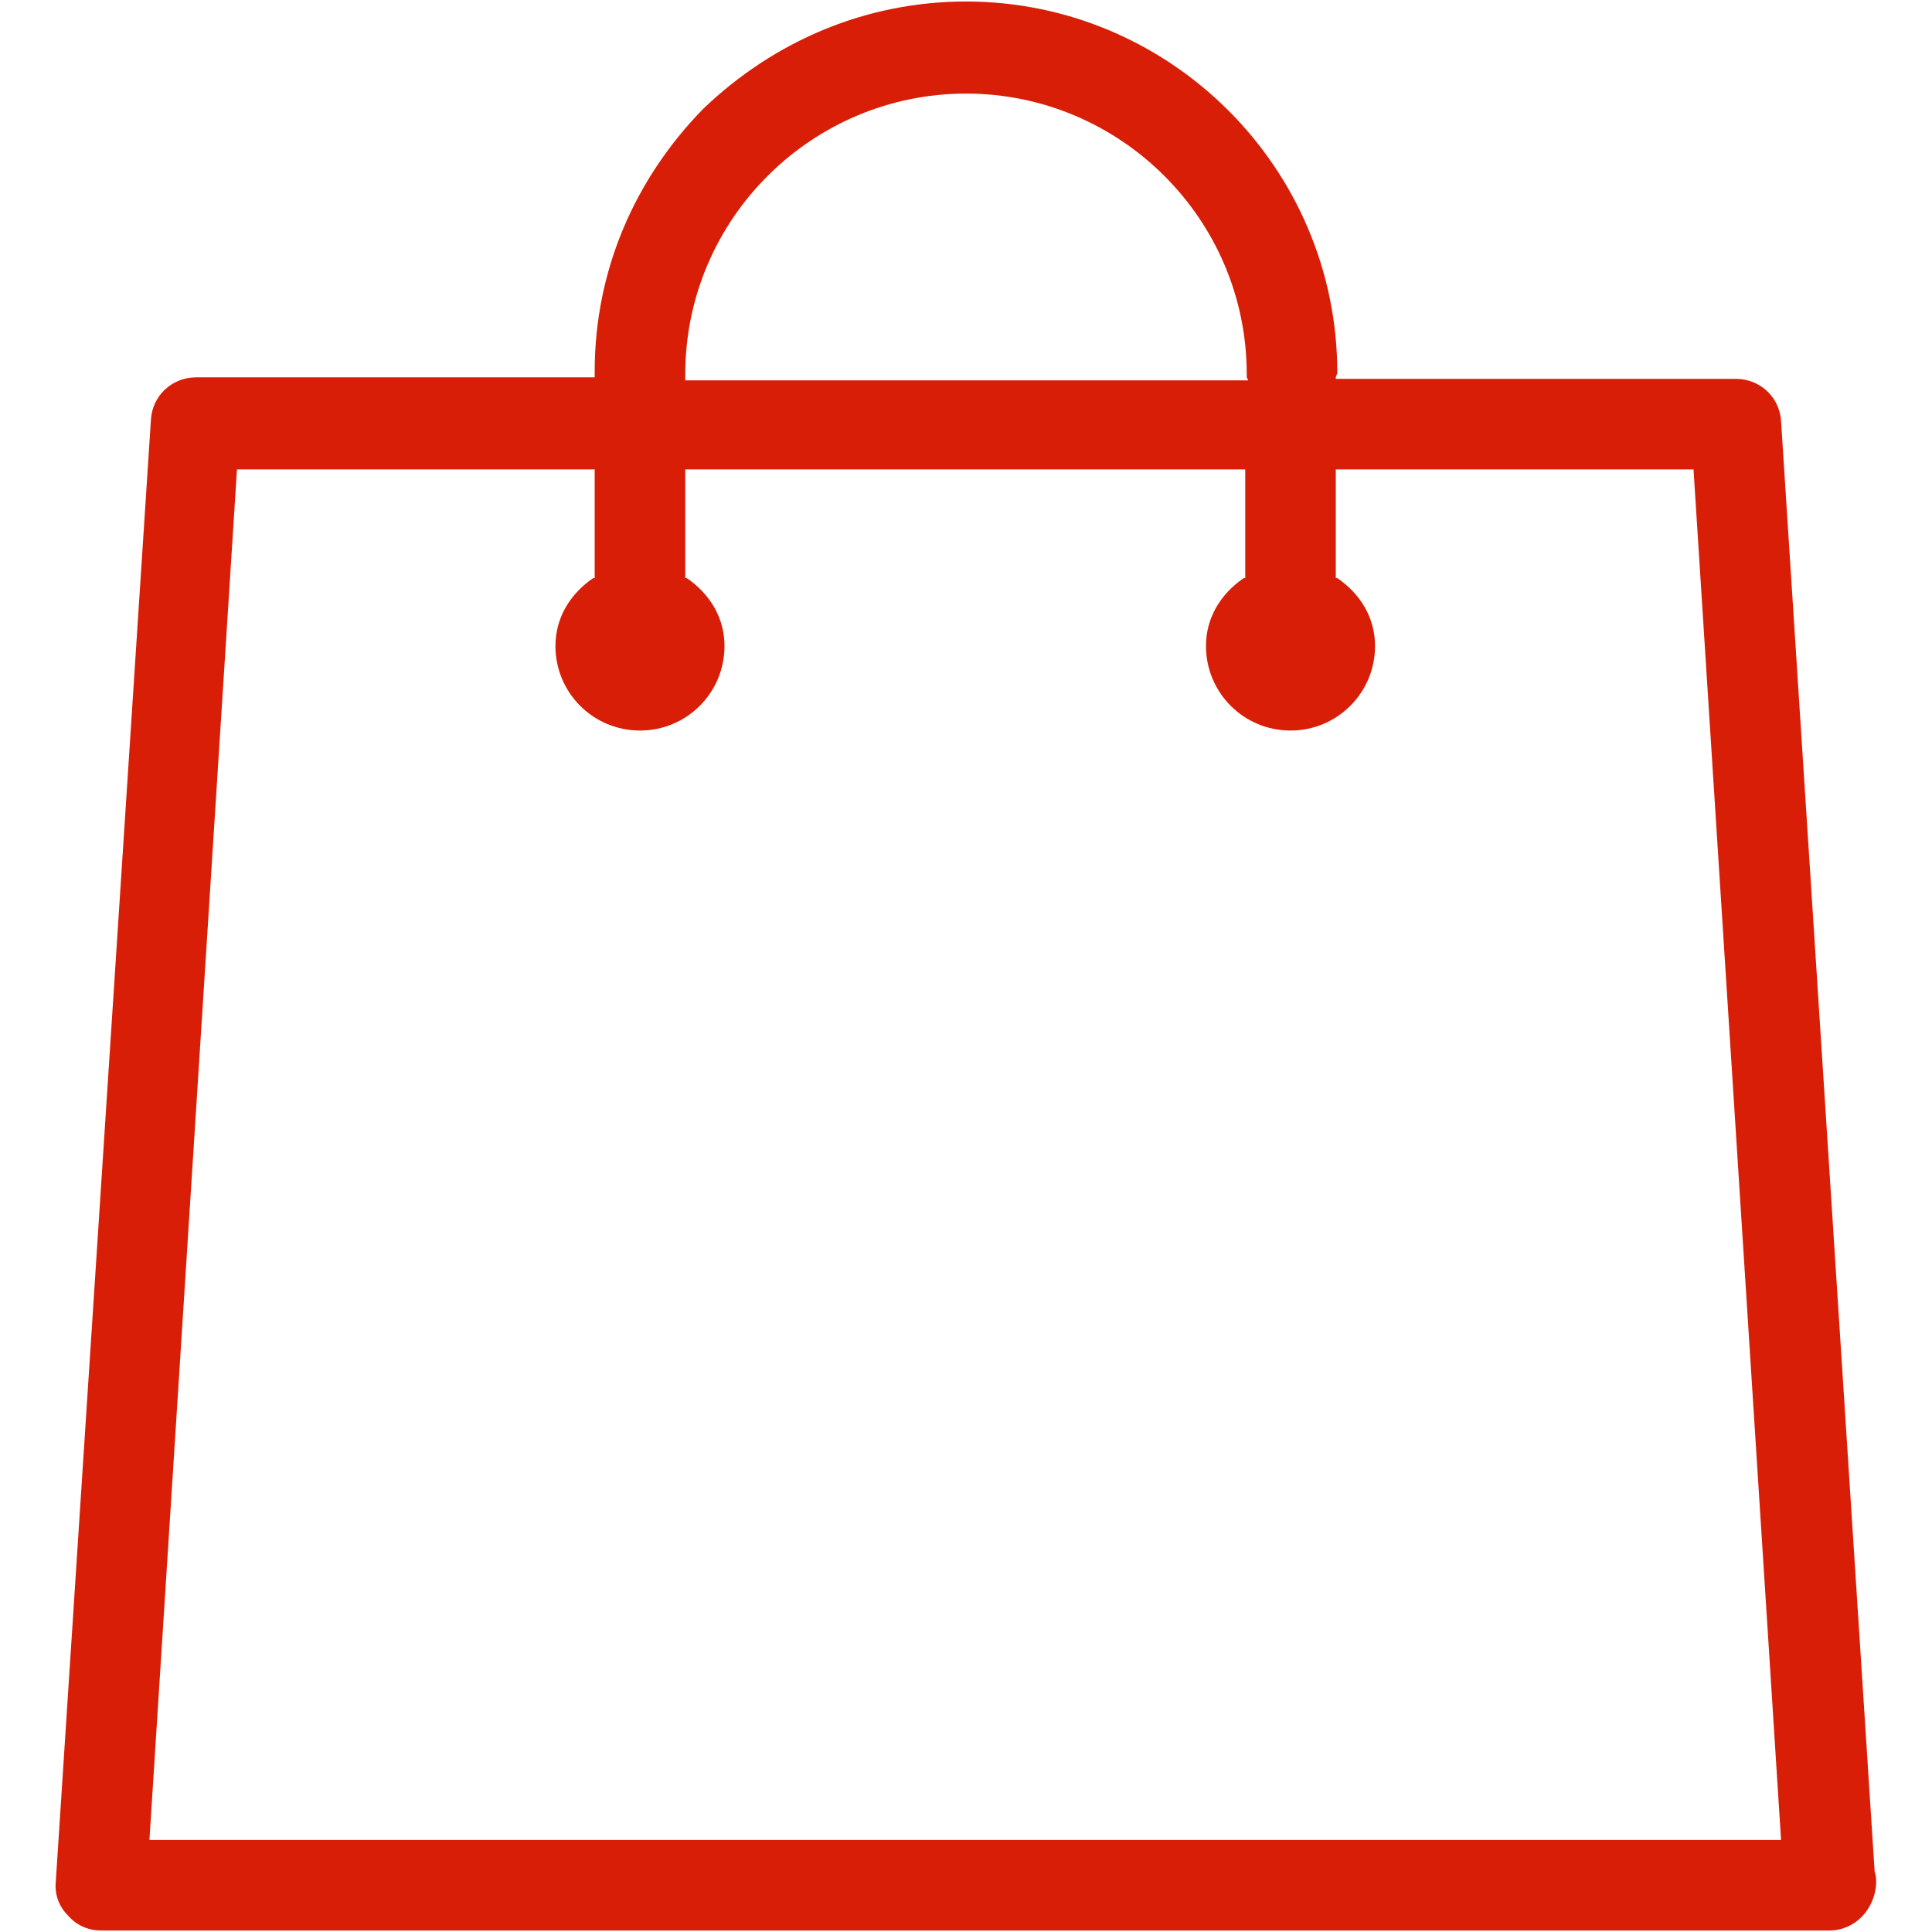 <?xml version="1.0" standalone="no"?><!DOCTYPE svg PUBLIC "-//W3C//DTD SVG 1.1//EN" "http://www.w3.org/Graphics/SVG/1.1/DTD/svg11.dtd"><svg t="1539829543890" class="icon" style="" viewBox="0 0 1024 1024" version="1.1" xmlns="http://www.w3.org/2000/svg" p-id="1414" xmlns:xlink="http://www.w3.org/1999/xlink" width="20" height="20"><defs><style type="text/css"></style></defs><path d="M53.6 1023.2c-6.4 0-12.8-2.4-17.6-8-4.8-4.8-7.2-11.2-6.4-18.4L80 222.4c0.8-12.8 11.2-22.4 24-22.4h211.2v-3.2c0-52.8 20.8-101.6 57.6-139.2C410.4 21.6 459.2 0.8 512 0.8c108 0 196.8 88 196.8 196.8 0 0.8-0.8 1.6-0.8 2.4v0.8H920c12.8 0 23.2 9.6 24 22.4l49.6 768.8c0.8 2.4 0.8 4 0.8 6.4-0.8 13.6-11.2 24.8-24.8 24.8H53.6z m25.6-48H944l-46.4-726.4H708v57.6h0.8c12.8 8.8 20 21.6 20 36 0 24.8-20 44.8-44.8 44.8s-44.8-20-44.8-44.8c0-14.4 7.2-27.2 20-36h0.8v-57.6H363.2v57.6h0.8c12.8 8.8 20 21.6 20 36 0 24.8-20 44.8-44.8 44.8-24.8 0-44.8-20-44.8-44.8 0-14.4 7.2-27.2 20-36h0.8v-57.6H125.6l-46.4 726.4zM512 49.6c-81.6 0-148.8 66.4-148.8 148.8v3.2h298.4l-0.8-1.6v-1.6c0-82.4-67.2-148.8-148.8-148.8z" fill="#d81e06" p-id="1415"></path></svg>